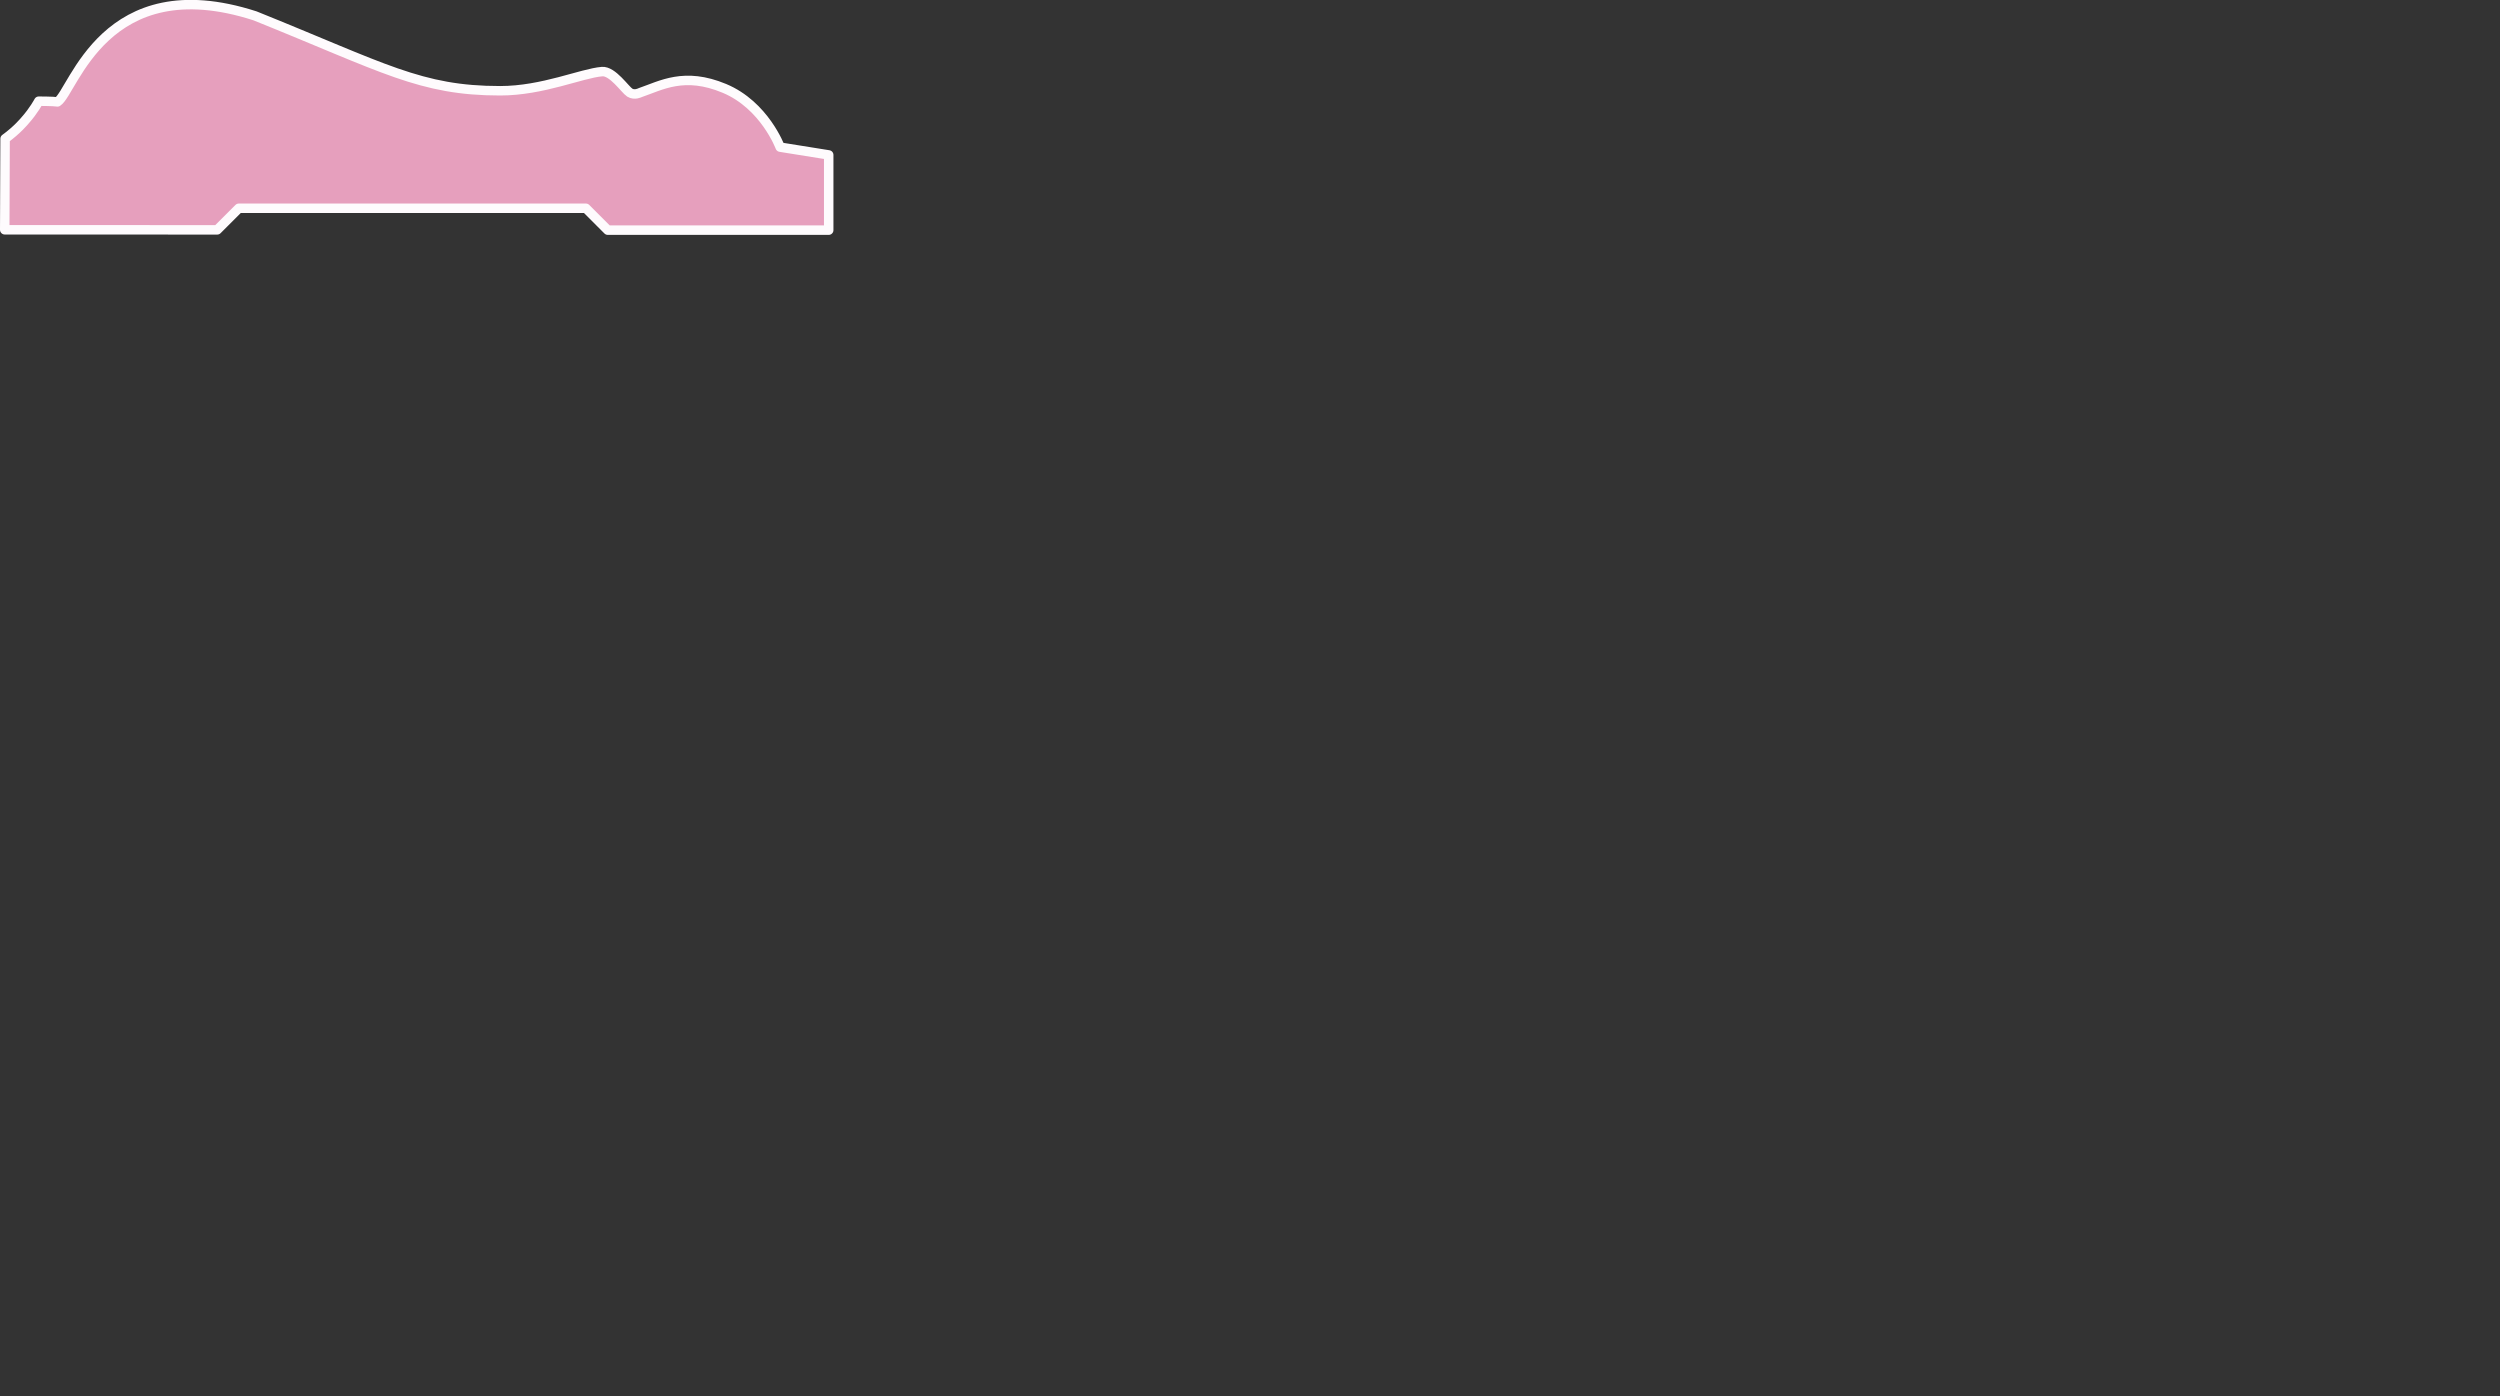 <?xml version="1.0" encoding="UTF-8" standalone="no"?>
<svg
   xmlns:dc="http://purl.org/dc/elements/1.1/"
   xmlns:cc="http://creativecommons.org/ns#"
   xmlns:rdf="http://www.w3.org/1999/02/22-rdf-syntax-ns#"
   xmlns:svg="http://www.w3.org/2000/svg"
   xmlns="http://www.w3.org/2000/svg"
   width="186.544mm"
   height="104.197mm"
   viewBox="0 0 186.544 104.197"
   version="1.1"
   id="svg8">
<rect x="0" y="0" width="186.544" height="104.197" fill="#333333" stroke="none"/>
<path d="m 0.353,17.146 15.856,0.005 1.61,-1.61 h 25.9 l 1.633,1.633 h 16.484 v -5.614 l -3.623,-0.581 c 0,0 -1.163,-3.131 -4.16,-4.384 -2.997,-1.252 -4.717,-0.22 -6.283,0.316 0,0 -0.418,0.226 -0.778,0 -0.35,-0.22 -1.283,-1.633 -2.065,-1.569 -1.527,0.124 -4.428,1.431 -7.604,1.431 -5.95,0 -8.634,-1.7 -18.295,-5.591 -11.242,-3.629 -13.547,5.67 -14.739,6.421 -0.311,-0.052 -1.398,-0.052 -1.398,-0.052 0,0 -0.363,0.7 -1.036,1.451 0,0 -0.57,0.7 -1.475,1.349 z" id="path7662" style="fill:#e69fbd;stroke:#fefbfd;stroke-width:0.706;stroke-linecap:butt;stroke-linejoin:round;stroke-miterlimit:4;stroke-dasharray:none;stroke-opacity:1.0;fill-opacity:1.0"/>
</svg>
